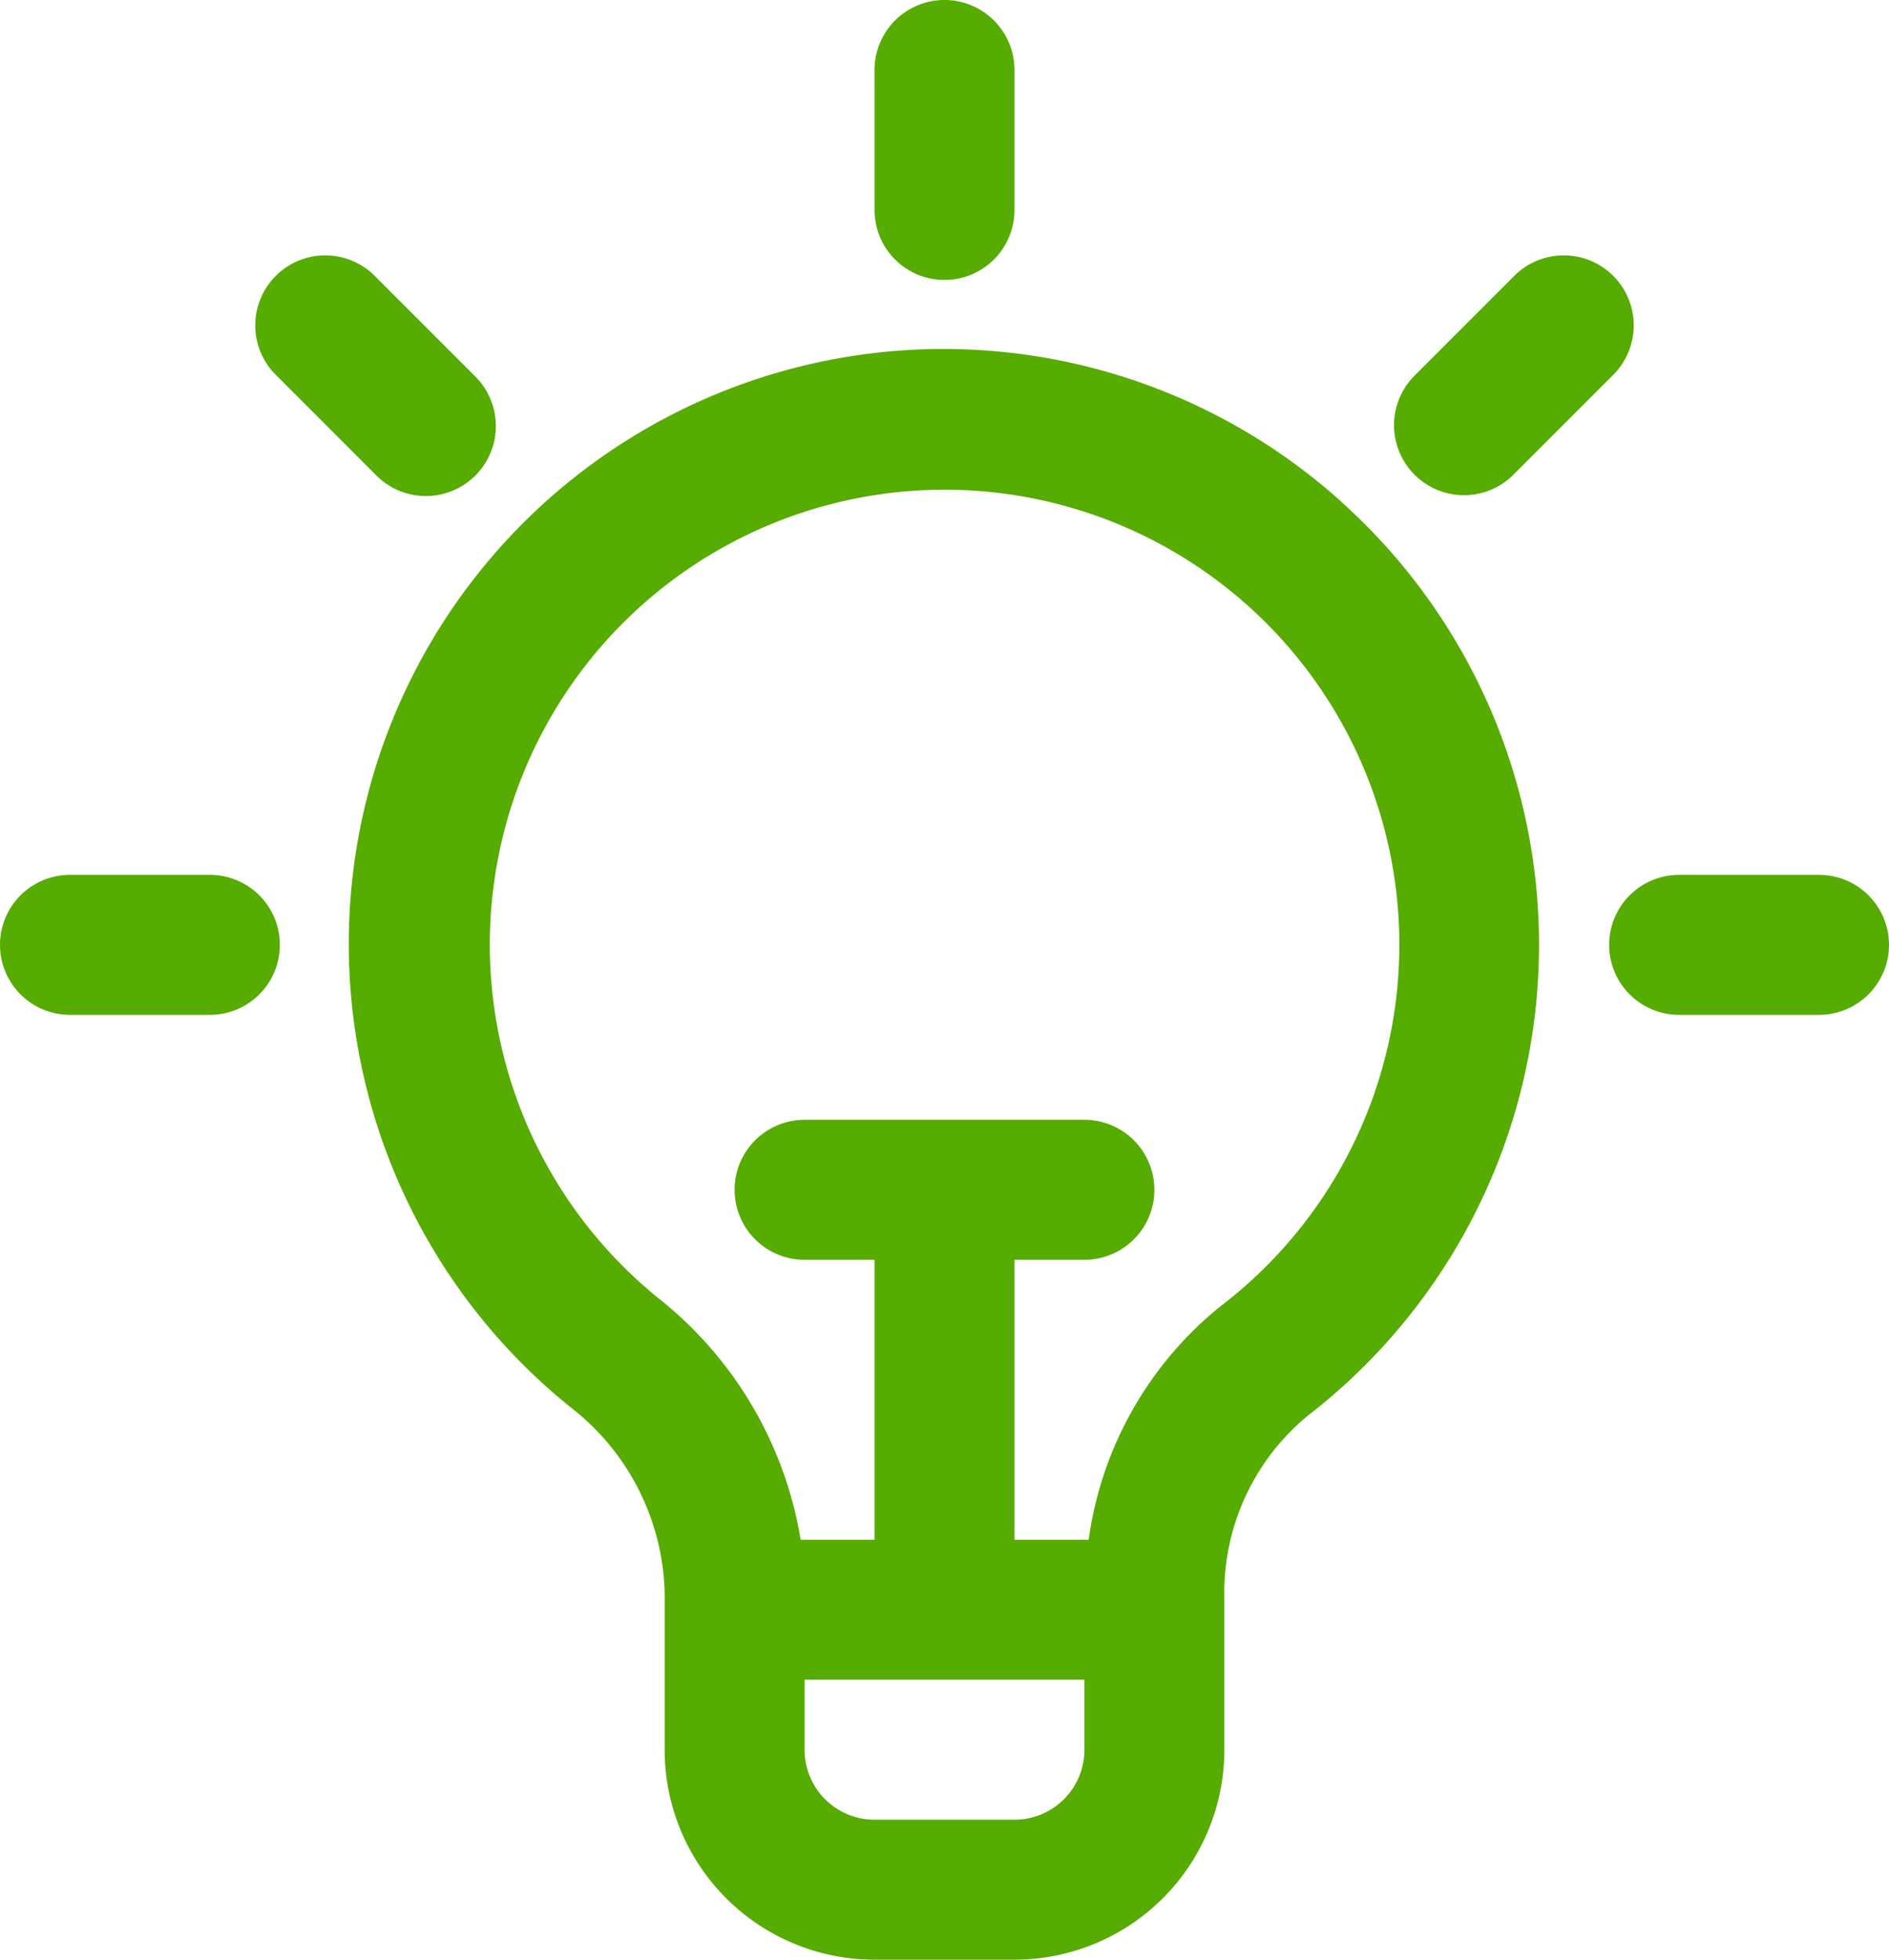 <svg xmlns="http://www.w3.org/2000/svg" width="27" height="28" viewBox="0 0 27 28">
  <g id="Idea" transform="translate(-2.5 -2)">
    <path id="Path_160" data-name="Path 160" d="M16,6a1,1,0,0,0,1-1V3a1,1,0,1,0-2,0V5A1,1,0,0,0,16,6Z" fill="#56ac00"/>
    <path id="Path_161" data-name="Path 161" d="M28.5,14.5h-2a1,1,0,0,0,0,2h2a1,1,0,0,0,0-2Z" fill="#56ac00"/>
    <path id="Path_162" data-name="Path 162" d="M5.5,14.5h-2a1,1,0,0,0,0,2h2a1,1,0,0,0,0-2Z" fill="#56ac00"/>
    <path id="Path_163" data-name="Path 163" d="M23.425,9.075a.993.993,0,0,0,.707-.293l1.414-1.414a1,1,0,1,0-1.414-1.414L22.718,7.368a1,1,0,0,0,.707,1.707Z" fill="#56ac00"/>
    <path id="Path_164" data-name="Path 164" d="M7.868,8.782A1,1,0,1,0,9.282,7.368L7.868,5.954A1,1,0,1,0,6.454,7.368Z" fill="#56ac00"/>
    <path id="Path_165" data-name="Path 165" d="M21.669,9.166A8.5,8.5,0,1,0,10.646,22.1,3.457,3.457,0,0,1,12,24.744V27a3,3,0,0,0,3,3h2a3,3,0,0,0,3-3V24.827a3.276,3.276,0,0,1,1.193-2.6,8.5,8.5,0,0,0,.476-13.059ZM18,27a1,1,0,0,1-1,1H15a1,1,0,0,1-1-1V26h4Zm1.971-6.357A5.19,5.19,0,0,0,18.061,24H17V20h1a1,1,0,0,0,0-2H14a1,1,0,0,0,0,2h1v4H13.944a5.546,5.546,0,0,0-2.039-3.456,6.5,6.5,0,1,1,8.066.1Z" fill="#56ac00"/>
  </g>
</svg>
